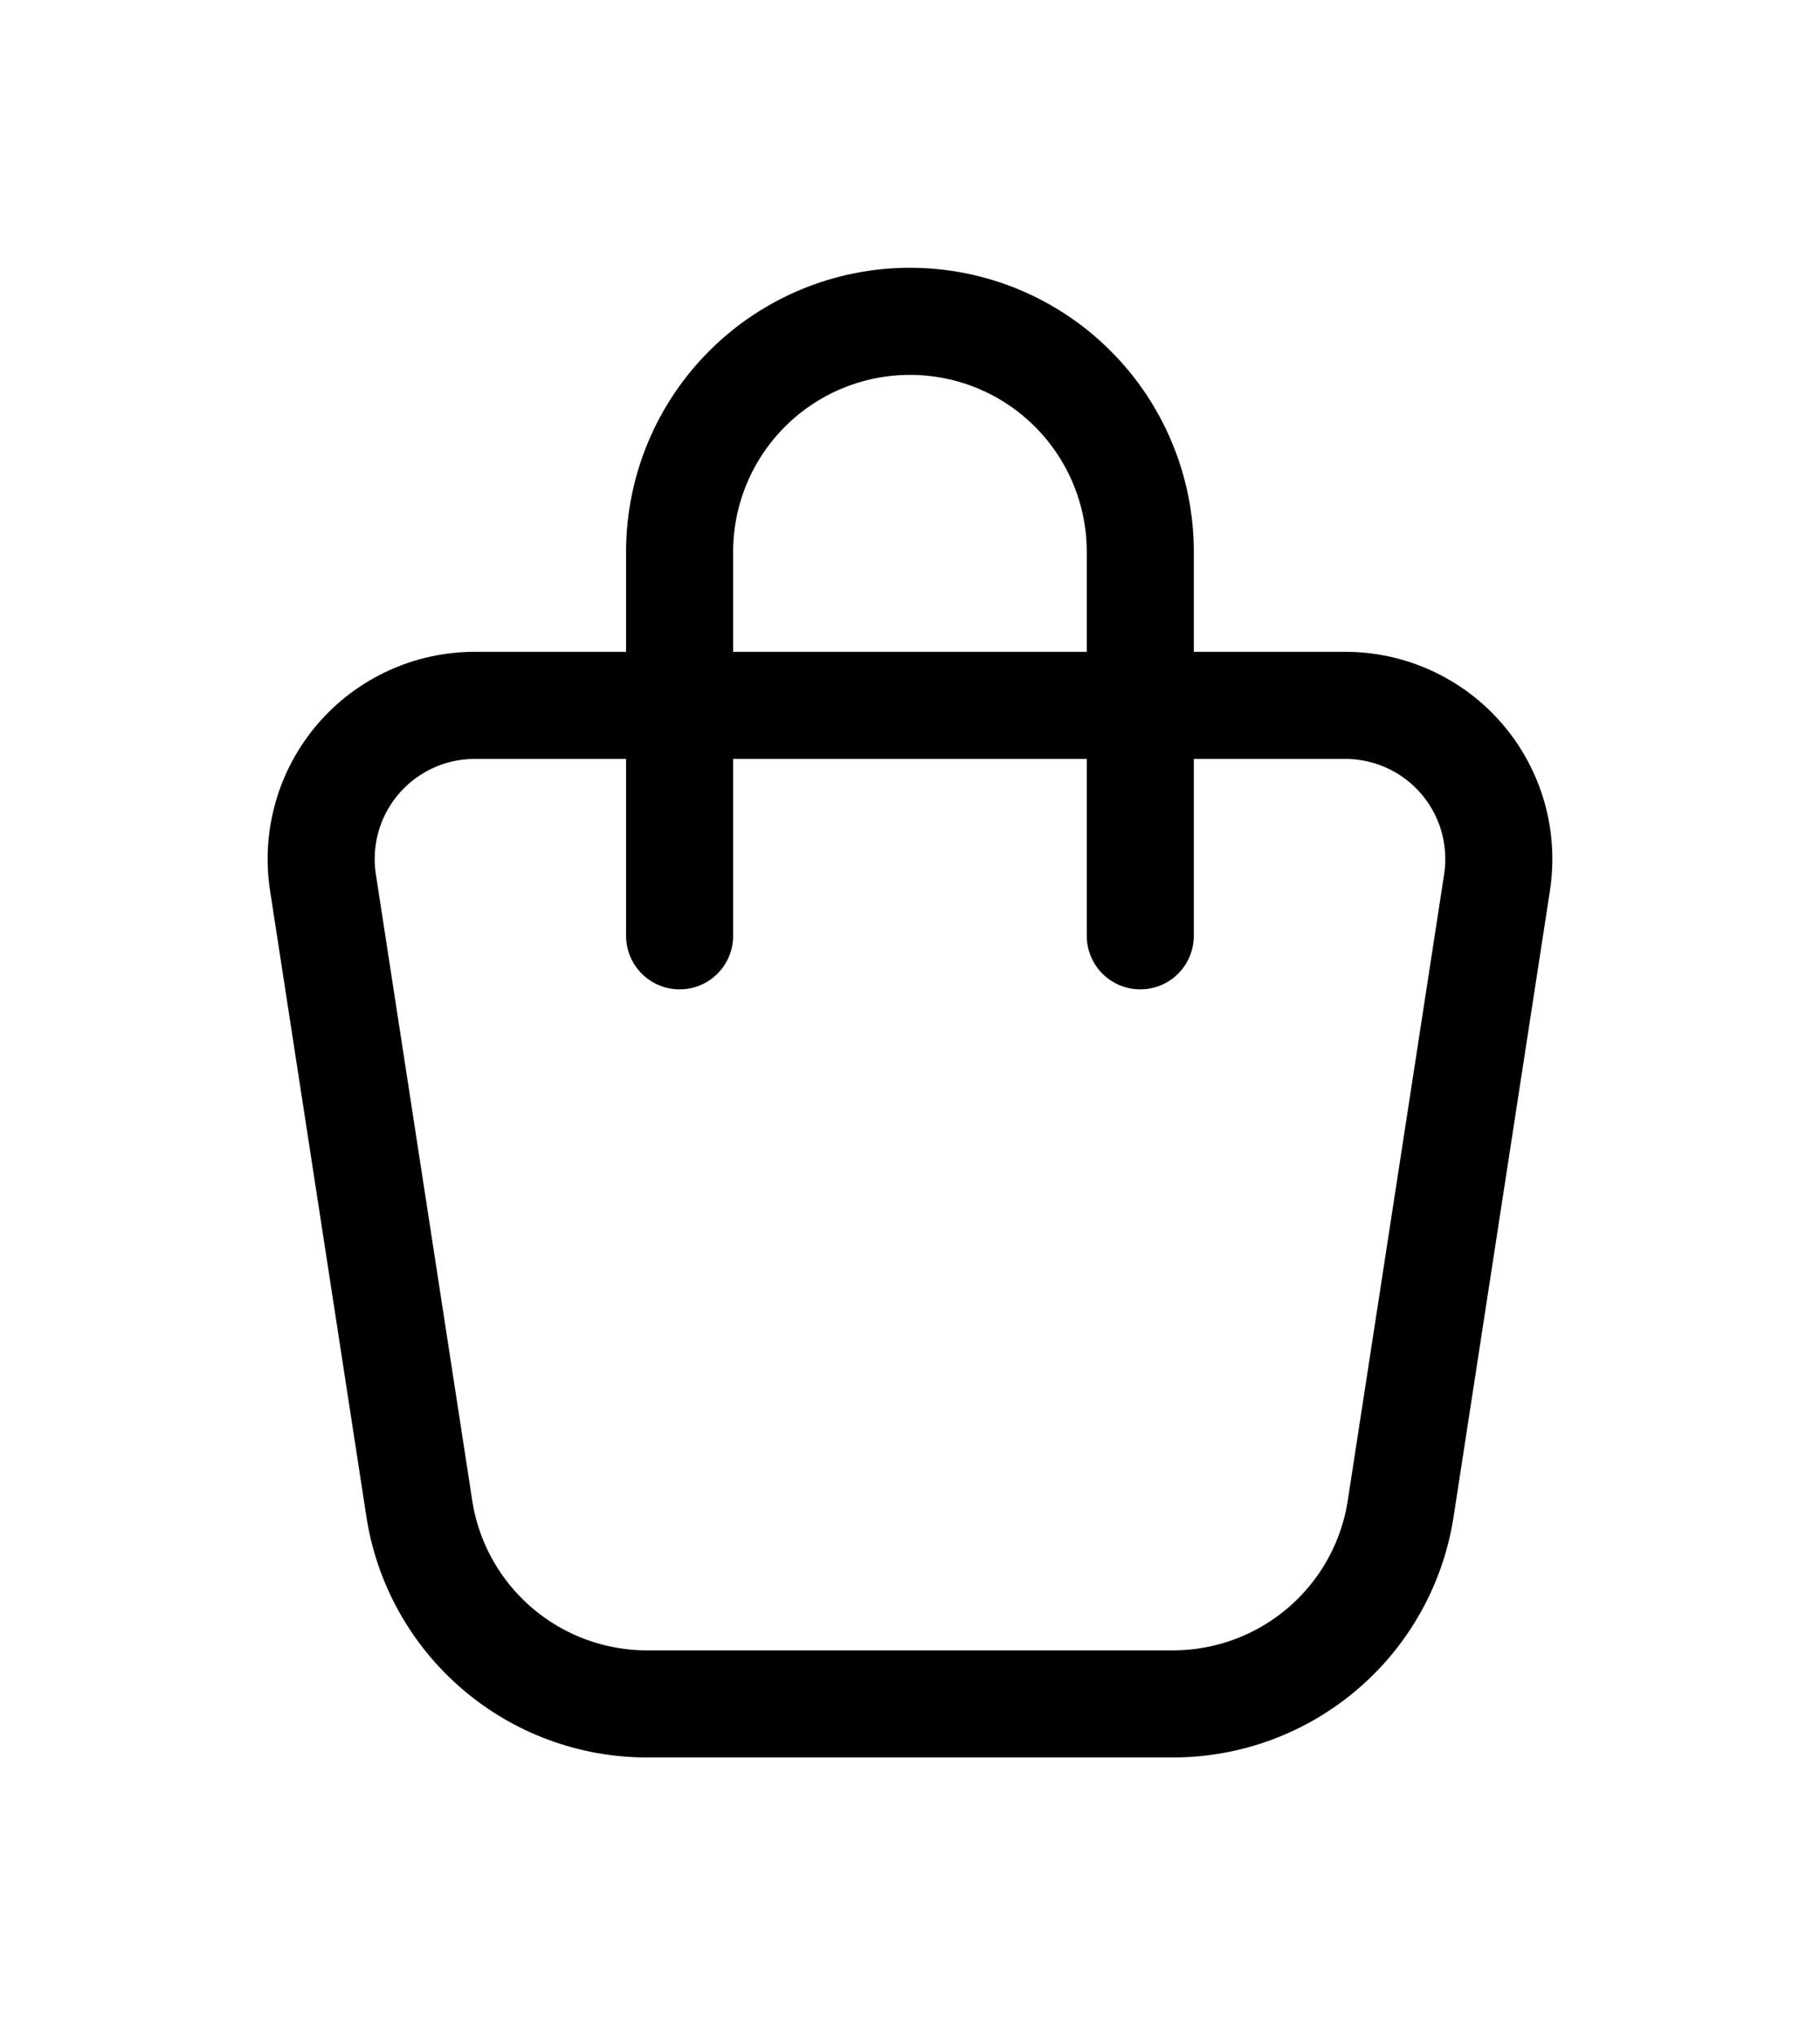 <svg width="34" height="38" viewBox="0 0 34 38" fill="none" xmlns="http://www.w3.org/2000/svg">
  <g filter="url(#filter0_dd_10_846)">
    <path d="M8.869 13.171H25.131C25.545 13.171 25.953 13.26 26.329 13.433C26.705 13.606 27.039 13.857 27.308 14.171C27.578 14.485 27.776 14.854 27.89 15.251C28.003 15.649 28.029 16.067 27.967 16.475L26.167 28.167C26.011 29.183 25.496 30.11 24.715 30.779C23.935 31.448 22.941 31.816 21.913 31.816H12.086C11.058 31.816 10.064 31.448 9.284 30.778C8.504 30.109 7.989 29.183 7.833 28.167L6.033 16.475C5.97 16.067 5.997 15.649 6.11 15.251C6.224 14.854 6.422 14.485 6.692 14.171C6.961 13.857 7.295 13.606 7.671 13.433C8.046 13.26 8.455 13.171 8.869 13.171Z" stroke="black" stroke-width="2" stroke-linecap="round" stroke-linejoin="round" />
    <path d="M12.696 17.474V10.303C12.696 9.161 13.15 8.067 13.957 7.26C14.764 6.453 15.858 6 16.999 6C18.14 6 19.235 6.453 20.041 7.26C20.848 8.067 21.302 9.161 21.302 10.303V17.474" stroke="black" stroke-width="2" stroke-linecap="round" stroke-linejoin="round" />
  </g>
  <defs>
    <filter id="filter0_dd_10_846" x="0" y="-6.10352e-05" width="34" height="37.816" filterUnits="userSpaceOnUse" color-interpolation-filters="sRGB">
      <feFlood flood-opacity="0" result="BackgroundImageFix" />
      <feColorMatrix in="SourceAlpha" type="matrix" values="0 0 0 0 0 0 0 0 0 0 0 0 0 0 0 0 0 0 127 0" result="hardAlpha" />
      <feOffset dx="1" dy="1" />
      <feGaussianBlur stdDeviation="2" />
      <feComposite in2="hardAlpha" operator="out" />
      <feColorMatrix type="matrix" values="0 0 0 0 0 0 0 0 0 0 0 0 0 0 0 0 0 0 0.25 0" />
      <feBlend mode="normal" in2="BackgroundImageFix" result="effect1_dropShadow_10_846" />
      <feColorMatrix in="SourceAlpha" type="matrix" values="0 0 0 0 0 0 0 0 0 0 0 0 0 0 0 0 0 0 127 0" result="hardAlpha" />
      <feOffset dx="-1" dy="-1" />
      <feGaussianBlur stdDeviation="2" />
      <feComposite in2="hardAlpha" operator="out" />
      <feColorMatrix type="matrix" values="0 0 0 0 1 0 0 0 0 1 0 0 0 0 1 0 0 0 0.25 0" />
      <feBlend mode="normal" in2="effect1_dropShadow_10_846" result="effect2_dropShadow_10_846" />
      <feBlend mode="normal" in="SourceGraphic" in2="effect2_dropShadow_10_846" result="shape" />
    </filter>
  </defs>
</svg>